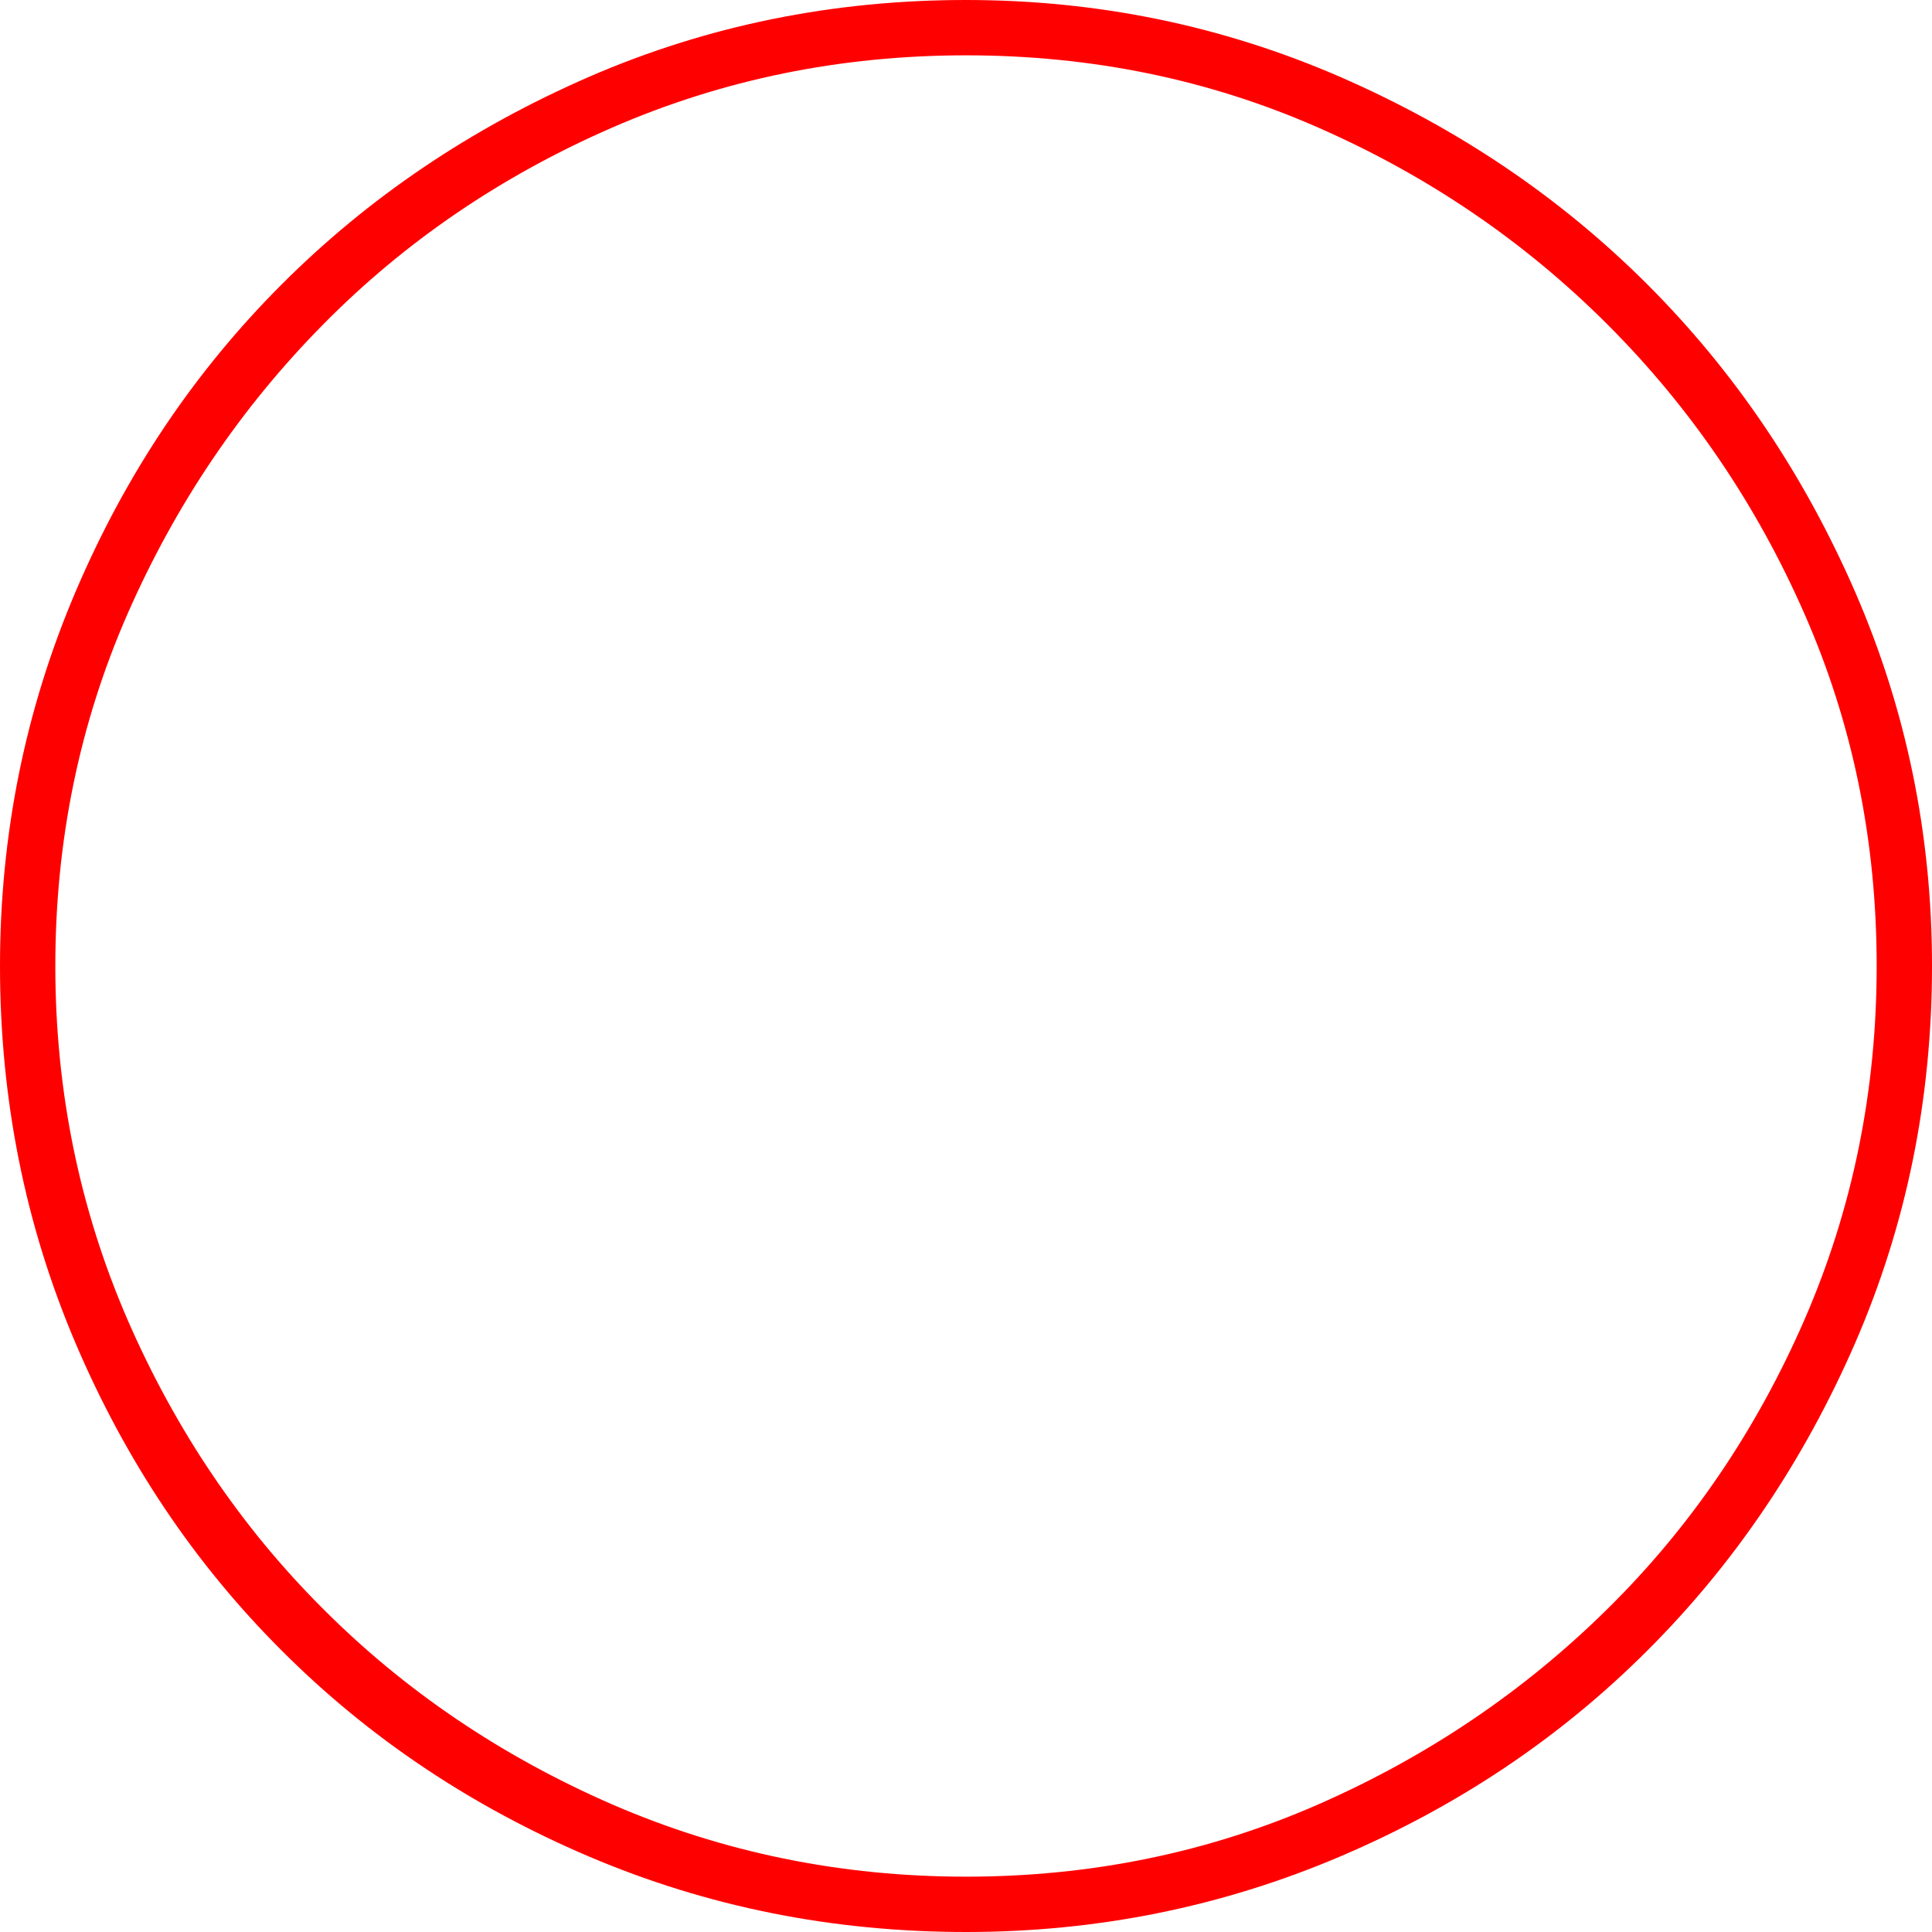 <?xml version="1.0" encoding="UTF-8" standalone="no"?>
<svg viewBox="0 -9.812 9.812 9.812"
 xmlns="http://www.w3.org/2000/svg" xmlns:xlink="http://www.w3.org/1999/xlink"  version="1.2" baseProfile="tiny">
<title>Qt SVG Document</title>
<desc>Generated with Qt</desc>
<defs>
</defs>
<g fill="none" stroke="black" stroke-width="1" fill-rule="evenodd" stroke-linecap="square" stroke-linejoin="bevel" >

<g fill="#ff0000" fill-opacity="1" stroke="none" transform="matrix(1,0,0,1,0,0)"
font-family="ESRI Default Marker" font-size="10" font-weight="400" font-style="normal" 
>
<path vector-effect="none" fill-rule="nonzero" d="M9.812,-4.906 C9.812,-4.229 9.682,-3.591 9.422,-2.992 C9.161,-2.393 8.81,-1.872 8.367,-1.43 C7.924,-0.987 7.404,-0.638 6.805,-0.383 C6.206,-0.128 5.573,0 4.906,0 C4.229,0 3.591,-0.128 2.992,-0.383 C2.393,-0.638 1.872,-0.987 1.43,-1.43 C0.987,-1.872 0.638,-2.393 0.383,-2.992 C0.128,-3.591 0,-4.229 0,-4.906 C0,-5.573 0.128,-6.206 0.383,-6.805 C0.638,-7.404 0.987,-7.924 1.43,-8.367 C1.872,-8.81 2.393,-9.161 2.992,-9.422 C3.591,-9.682 4.229,-9.812 4.906,-9.812 C5.573,-9.812 6.206,-9.682 6.805,-9.422 C7.404,-9.161 7.924,-8.81 8.367,-8.367 C8.81,-7.924 9.161,-7.404 9.422,-6.805 C9.682,-6.206 9.812,-5.573 9.812,-4.906 M9.531,-4.906 C9.531,-5.542 9.409,-6.138 9.164,-6.695 C8.919,-7.253 8.586,-7.742 8.164,-8.164 C7.742,-8.586 7.253,-8.919 6.695,-9.164 C6.138,-9.409 5.542,-9.531 4.906,-9.531 C4.271,-9.531 3.672,-9.409 3.109,-9.164 C2.547,-8.919 2.057,-8.586 1.641,-8.164 C1.224,-7.742 0.893,-7.253 0.648,-6.695 C0.404,-6.138 0.281,-5.542 0.281,-4.906 C0.281,-4.271 0.404,-3.672 0.648,-3.109 C0.893,-2.547 1.224,-2.057 1.641,-1.641 C2.057,-1.224 2.547,-0.893 3.109,-0.648 C3.672,-0.404 4.271,-0.281 4.906,-0.281 C5.542,-0.281 6.138,-0.404 6.695,-0.648 C7.253,-0.893 7.742,-1.224 8.164,-1.641 C8.586,-2.057 8.919,-2.547 9.164,-3.109 C9.409,-3.672 9.531,-4.271 9.531,-4.906 "/>
</g>
</g>
</svg>
